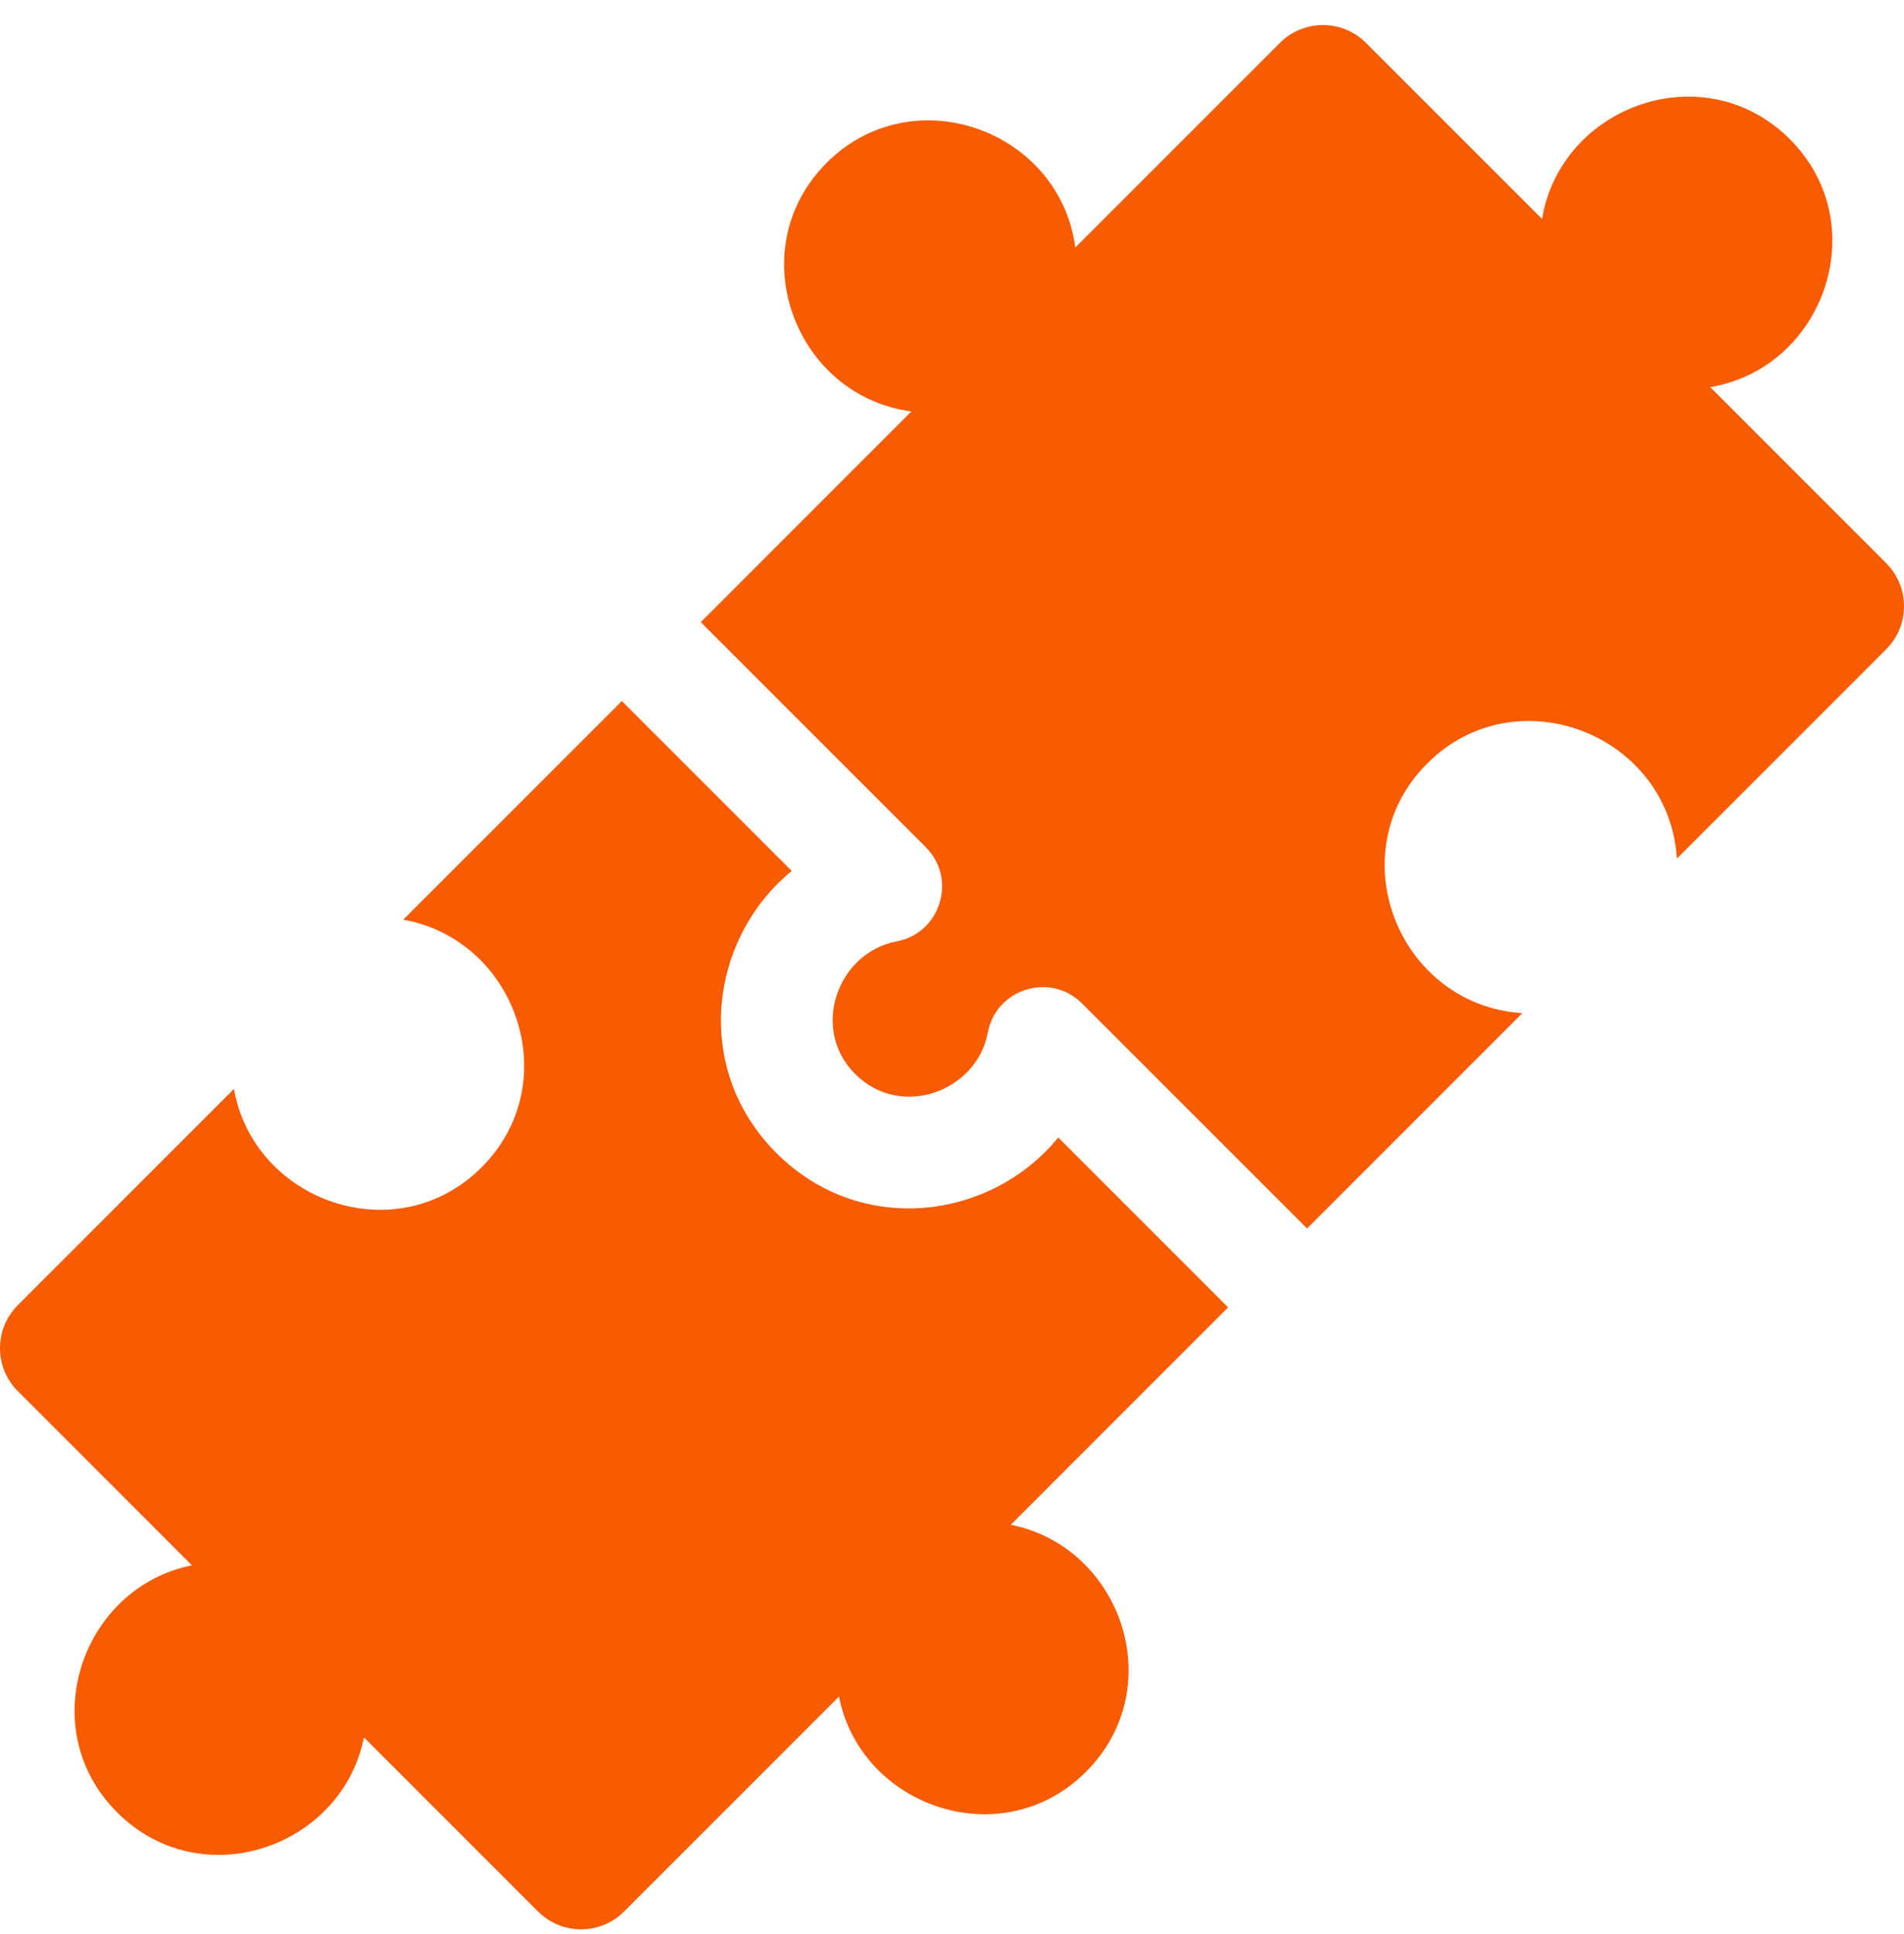 <svg width="64" height="65" viewBox="0 0 64 65" fill="none" xmlns="http://www.w3.org/2000/svg">
<path d="M33.976 51.245L41.281 43.939L35.572 38.23C33.313 40.997 28.936 41.59 26.094 38.748C23.26 35.915 23.848 31.532 26.613 29.271L20.902 23.561L13.553 30.91C17.336 31.574 19.05 36.37 16.188 39.232C13.341 42.08 8.532 40.39 7.865 36.598L0.599 43.864C-0.2 44.663 -0.2 45.957 0.599 46.755L6.451 52.608C2.741 53.353 1.115 58.09 3.934 60.909C6.766 63.741 11.492 62.093 12.234 58.391L18.086 64.243C18.885 65.041 20.179 65.041 20.977 64.243L28.2 57.02C28.939 60.737 33.683 62.368 36.504 59.547C39.339 56.712 37.684 51.98 33.976 51.245Z" fill="#F75C03"/>
<path d="M63.402 18.928L57.485 13.011C61.308 12.374 63.023 7.538 60.164 4.679C57.29 1.805 52.468 3.545 51.833 7.359L45.914 1.441C45.116 0.642 43.821 0.642 43.023 1.441L36.145 8.318C35.623 4.378 30.689 2.572 27.788 5.472C24.873 8.387 26.705 13.308 30.635 13.828L23.555 20.909L31.117 28.471C32.182 29.536 31.616 31.364 30.135 31.64C28.173 32.006 27.213 34.564 28.746 36.097C30.288 37.638 32.837 36.67 33.202 34.708C33.478 33.227 35.306 32.66 36.371 33.726L43.934 41.288L51.171 34.05C47.002 33.783 44.974 28.658 47.974 25.658C50.96 22.673 56.1 24.674 56.366 28.855L63.402 21.82C64.2 21.021 64.2 19.727 63.402 18.928Z" fill="#F75C03"/>
</svg>
